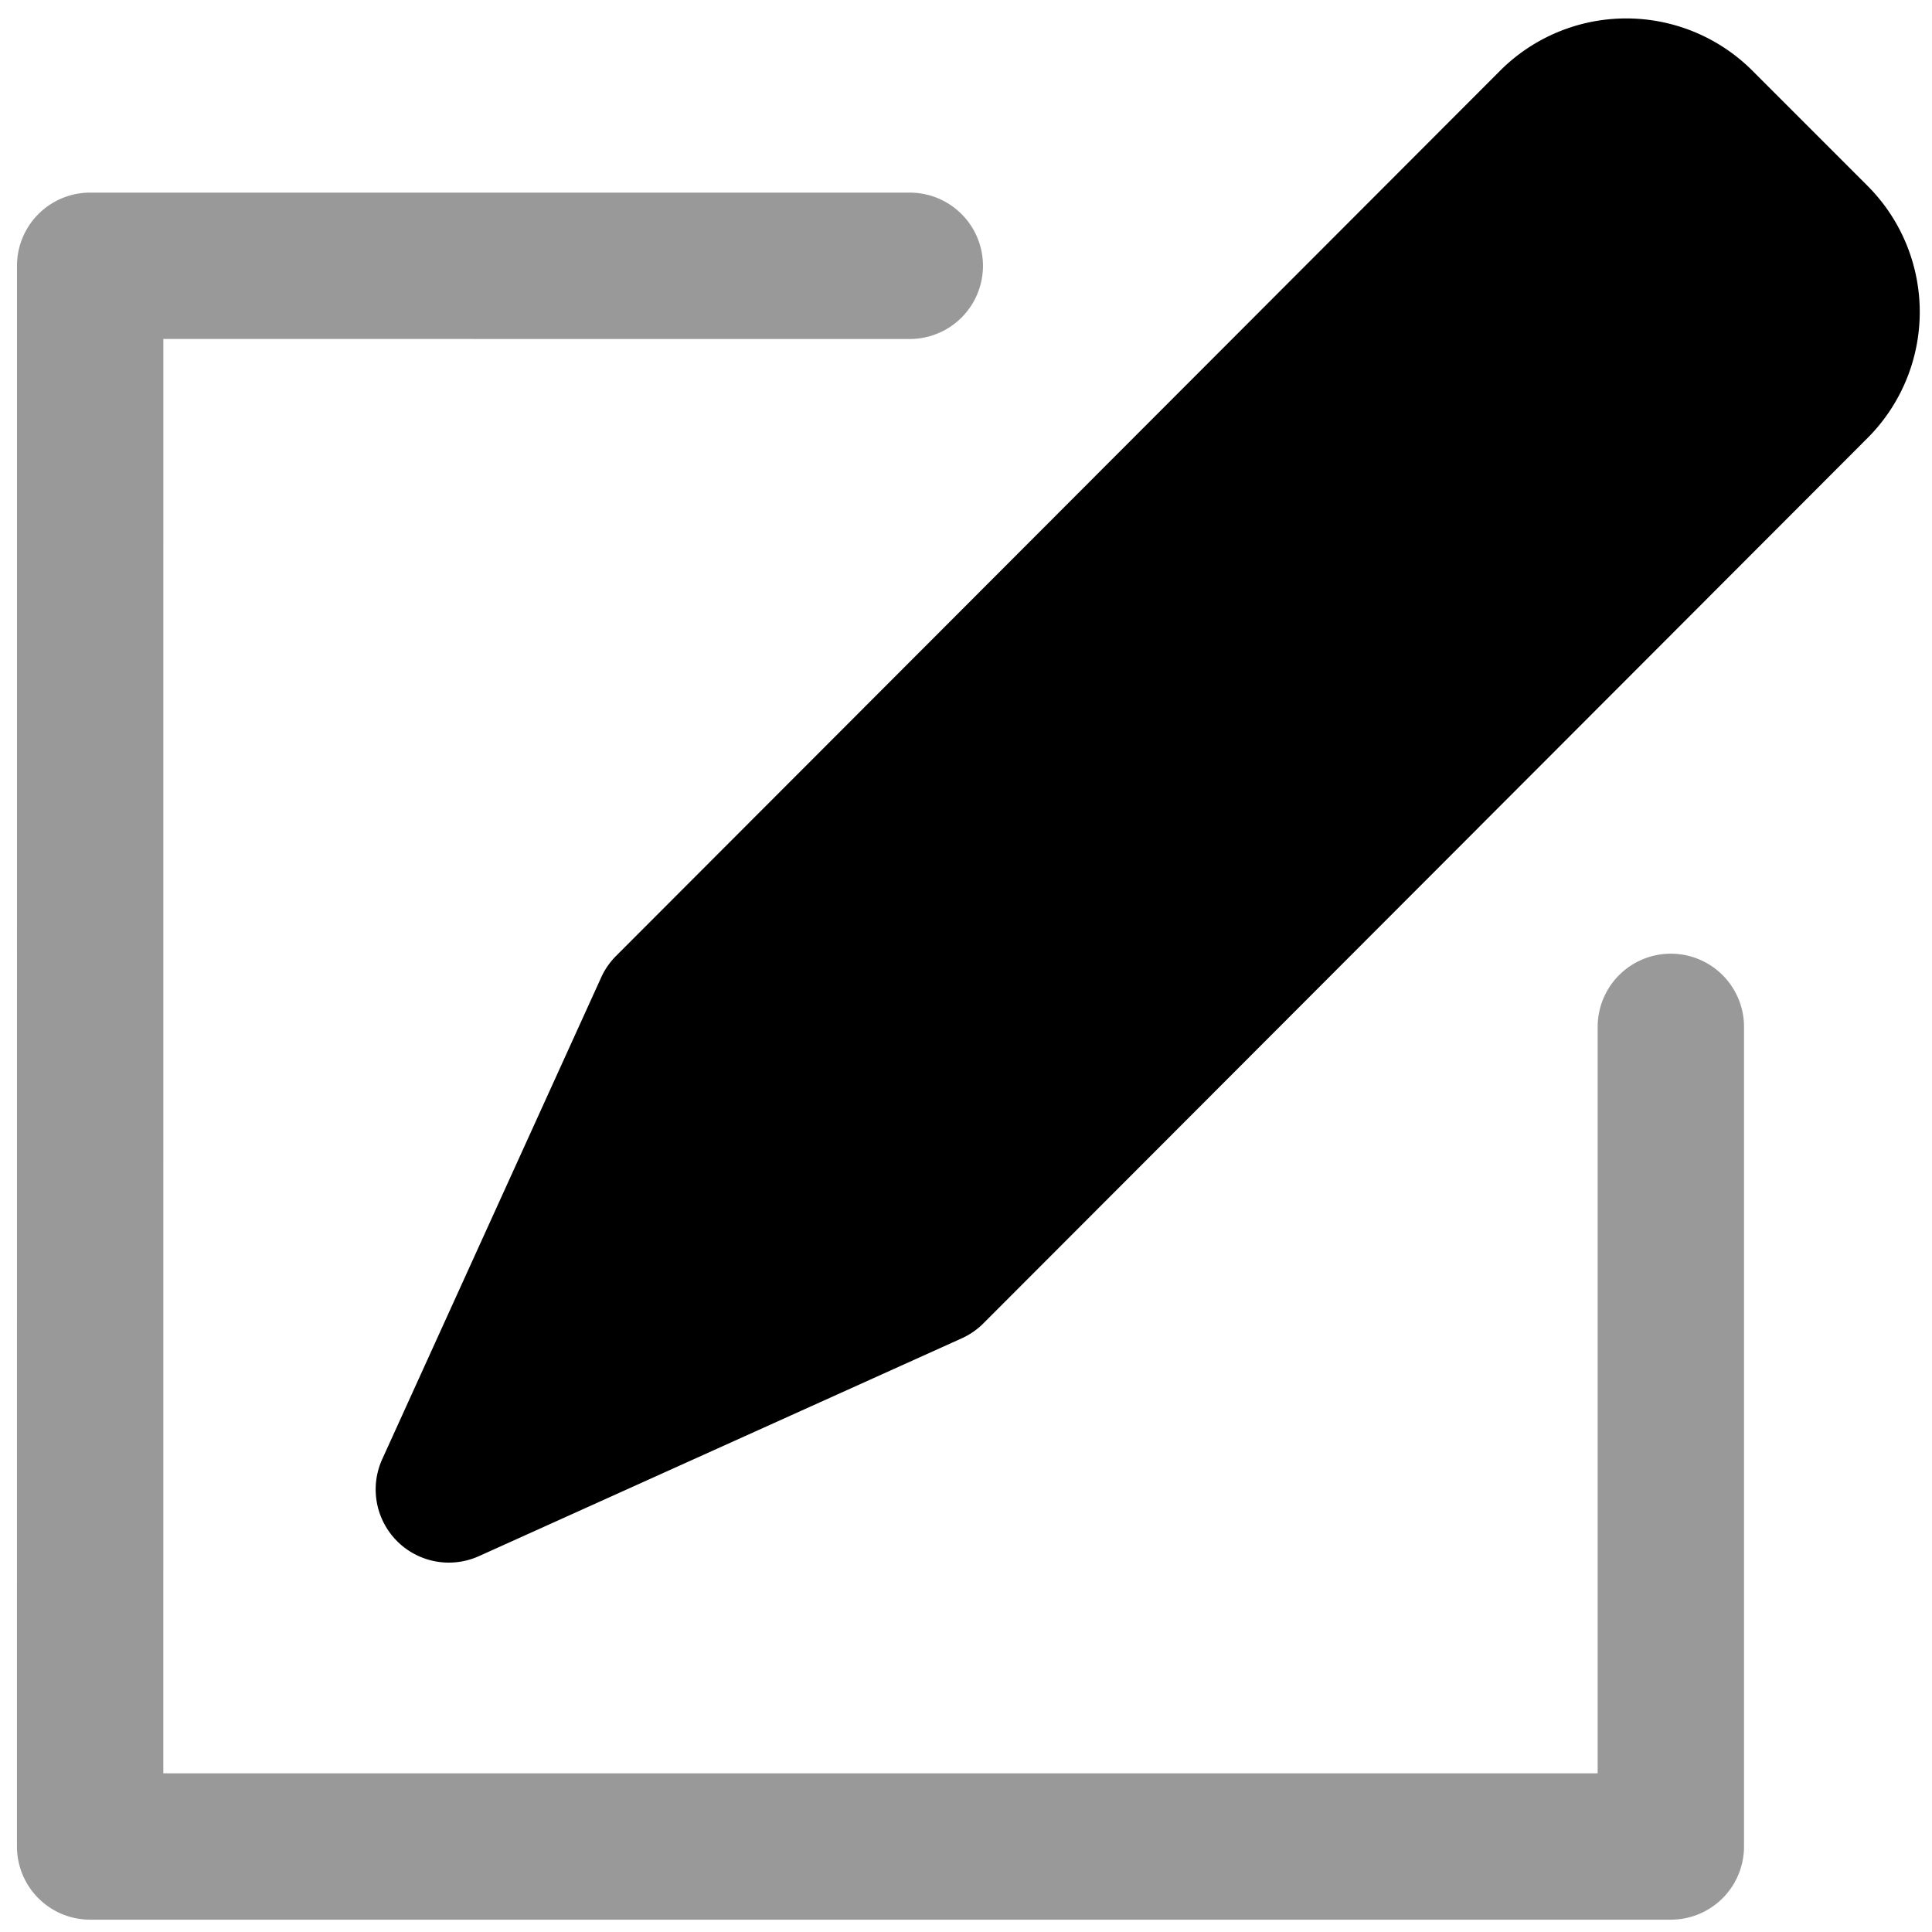 <svg xmlns="http://www.w3.org/2000/svg" viewBox="0 0 264 264">
    <path d="m248.138 32.487-15.773-15.778a14.341 14.341 0 0 0-20.281-.003L91.256 137.694l-29.922 65.828 65.974-29.764 120.826-120.99a14.341 14.341 0 0 0 .004-20.281Z"/>
    <path d="m239.438 9.639 15.773 15.777a24.37 24.37 0 0 1-.006 34.425L134.382 180.827a10.001 10.001 0 0 1-2.963 2.05l-65.972 29.762a10.001 10.001 0 0 1-11.193-2.053 10.001 10.001 0 0 1-2.023-11.2l29.921-65.83a10.001 10.001 0 0 1 2.025-2.925L205.004 9.642a24.372 24.372 0 0 1 34.434-.003ZM121.527 165.396 241.059 45.703a4.347 4.347 0 0 0 .008-6.145l-15.774-15.779a4.345 4.345 0 0 0-6.138-.001L99.612 143.481l-18.185 40.004Z"/>
    <path d="m228.313 262.317-215.996-.003a10 10 0 0 1-10-10L2.322 36.32a10 10 0 0 1 10-10l111.997.002a10 10 0 1 1 0 20L22.32 46.318l-.003 195.996 195.996.002.001-101.998a10 10 0 0 1 20 0l-.001 111.998a10 10 0 0 1-10 10Z" opacity=".4"/>
</svg>
